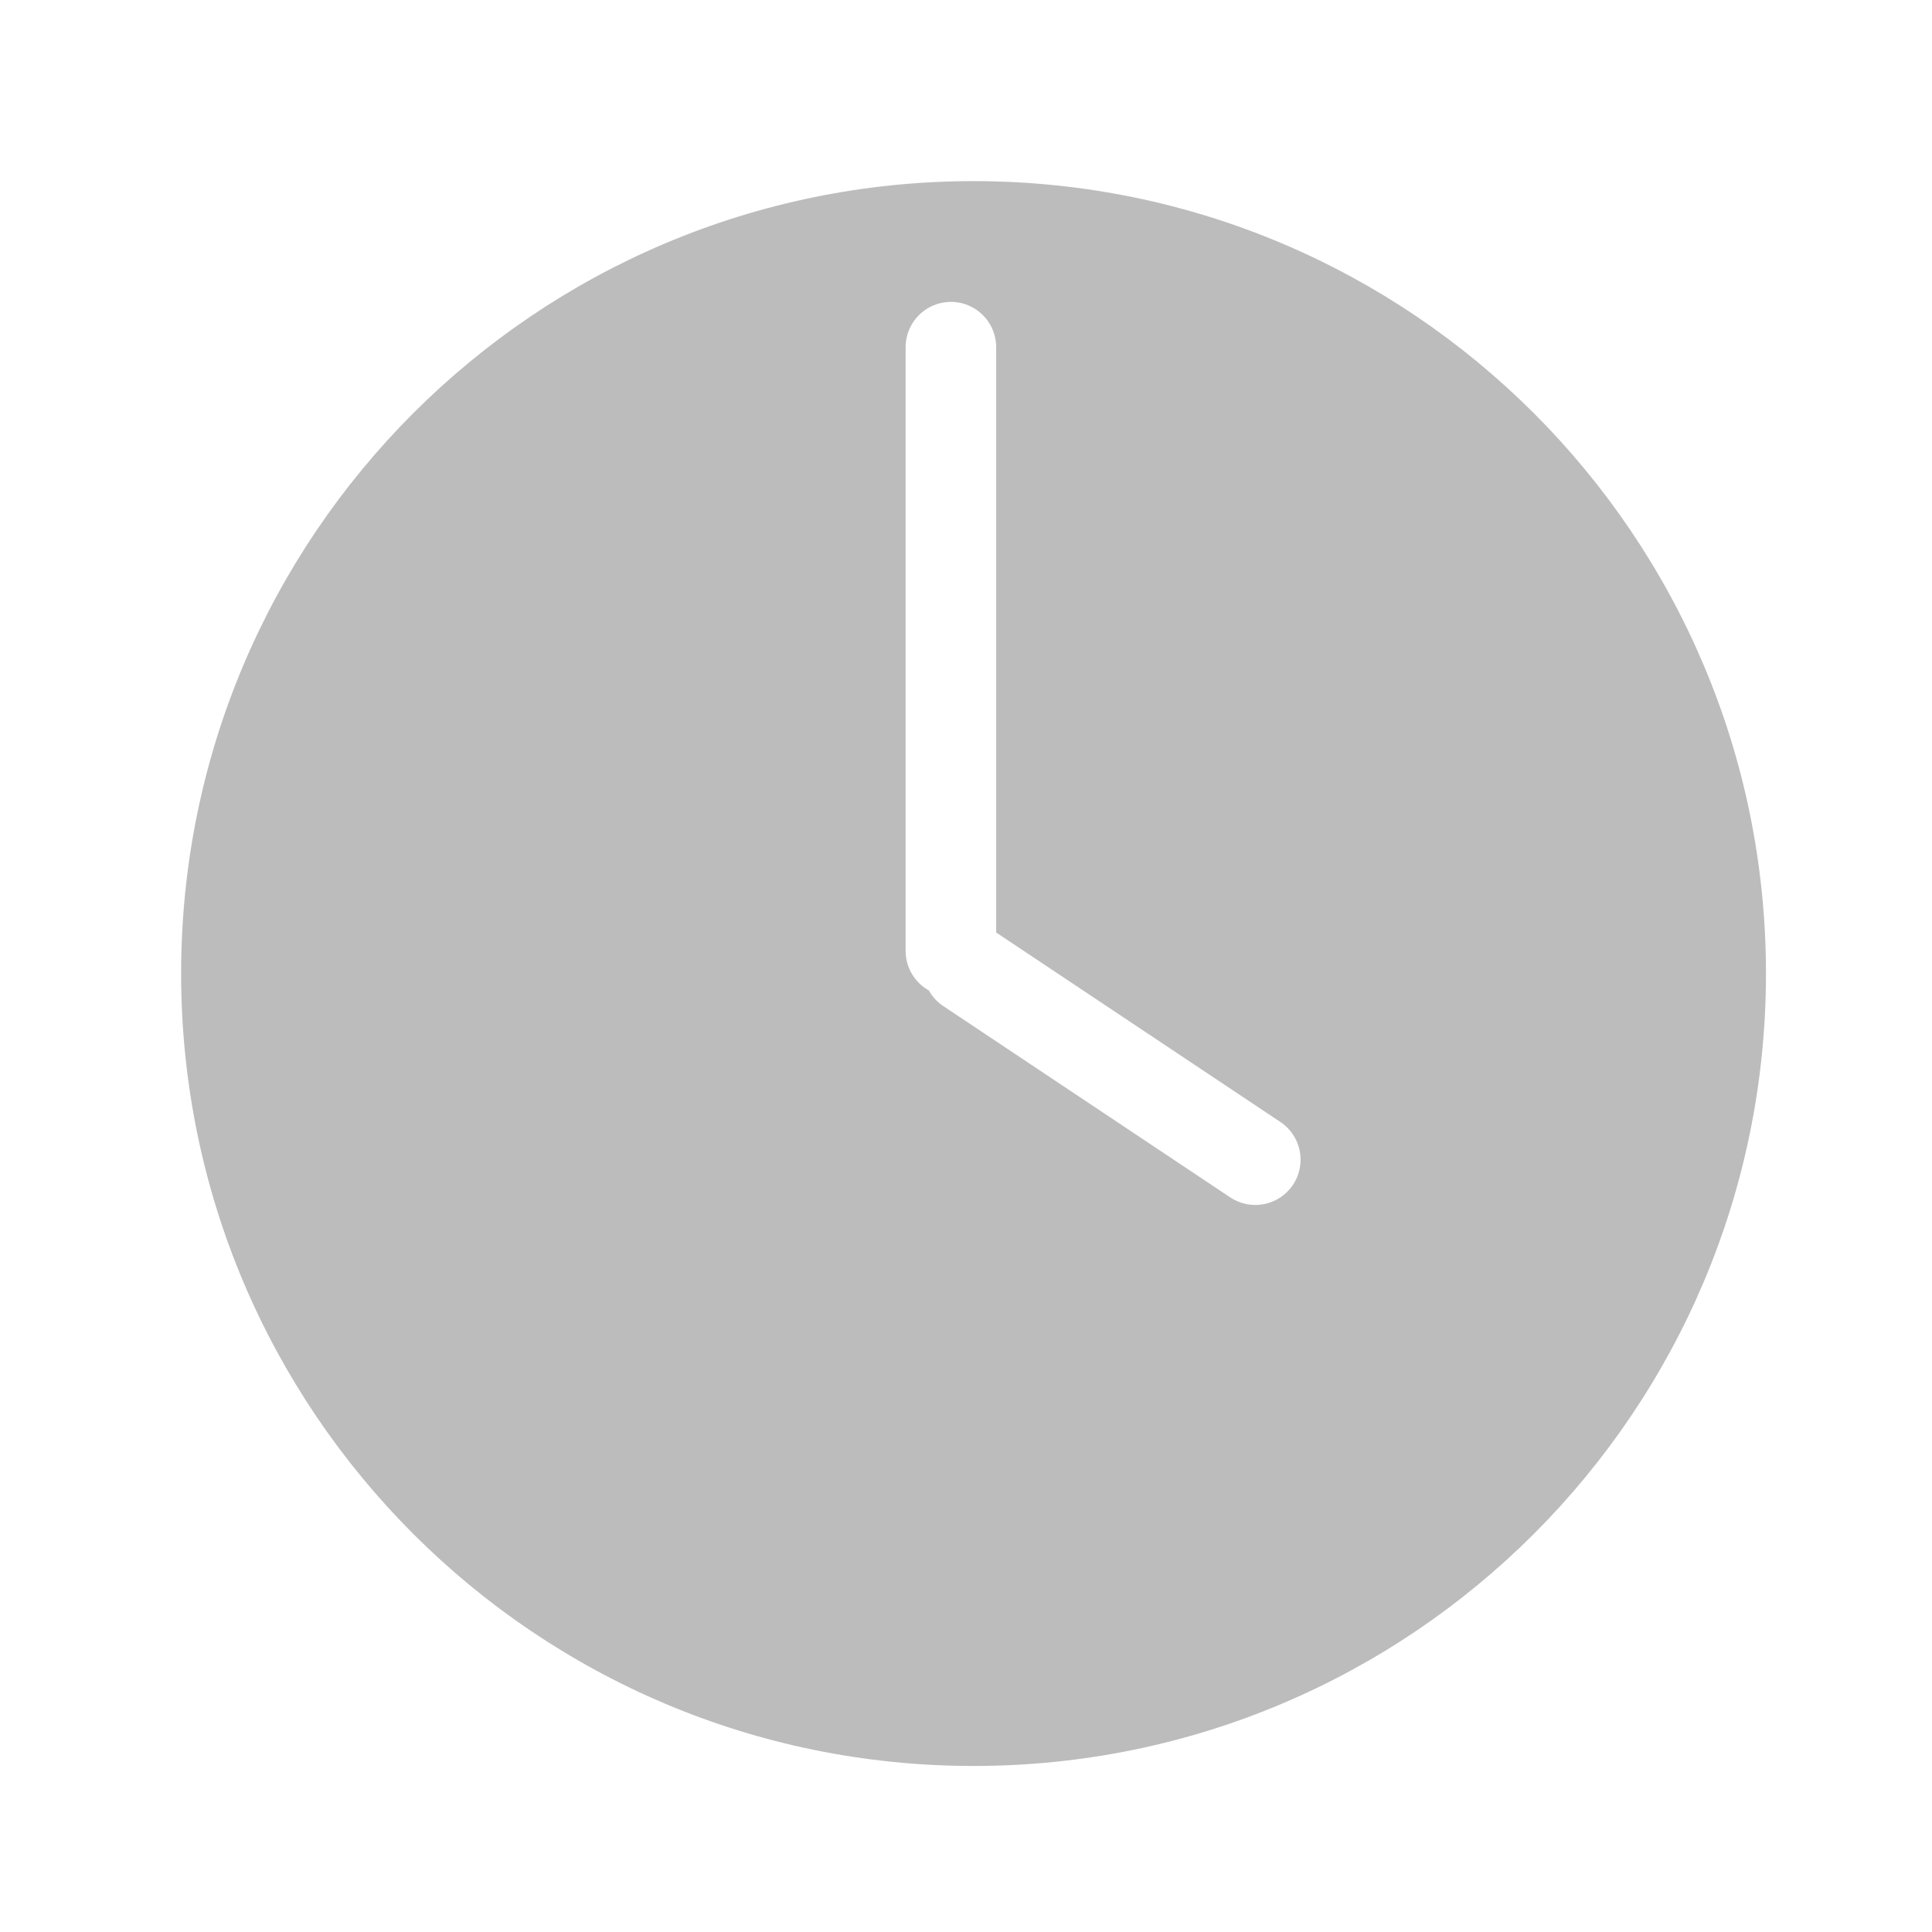 <svg width="64" height="64" viewBox="0 0 64 64" fill="none" xmlns="http://www.w3.org/2000/svg">
<path fill-rule="evenodd" clip-rule="evenodd" d="M32.25 58.5C46.748 58.5 58.5 46.748 58.5 32.25C58.5 17.753 46.748 6 32.25 6C17.753 6 6 17.753 6 32.25C6 46.748 17.753 58.5 32.25 58.5ZM30.77 32.81C30.31 32.554 30 32.063 30 31.5V11.5C30 10.672 30.672 10 31.5 10C32.328 10 33 10.672 33 11.5V30.891L42.416 37.168C43.105 37.627 43.291 38.559 42.832 39.248C42.373 39.937 41.441 40.124 40.752 39.664L31.248 33.328C31.043 33.191 30.882 33.012 30.77 32.81Z" fill="#BCBCBC"/>
</svg>
